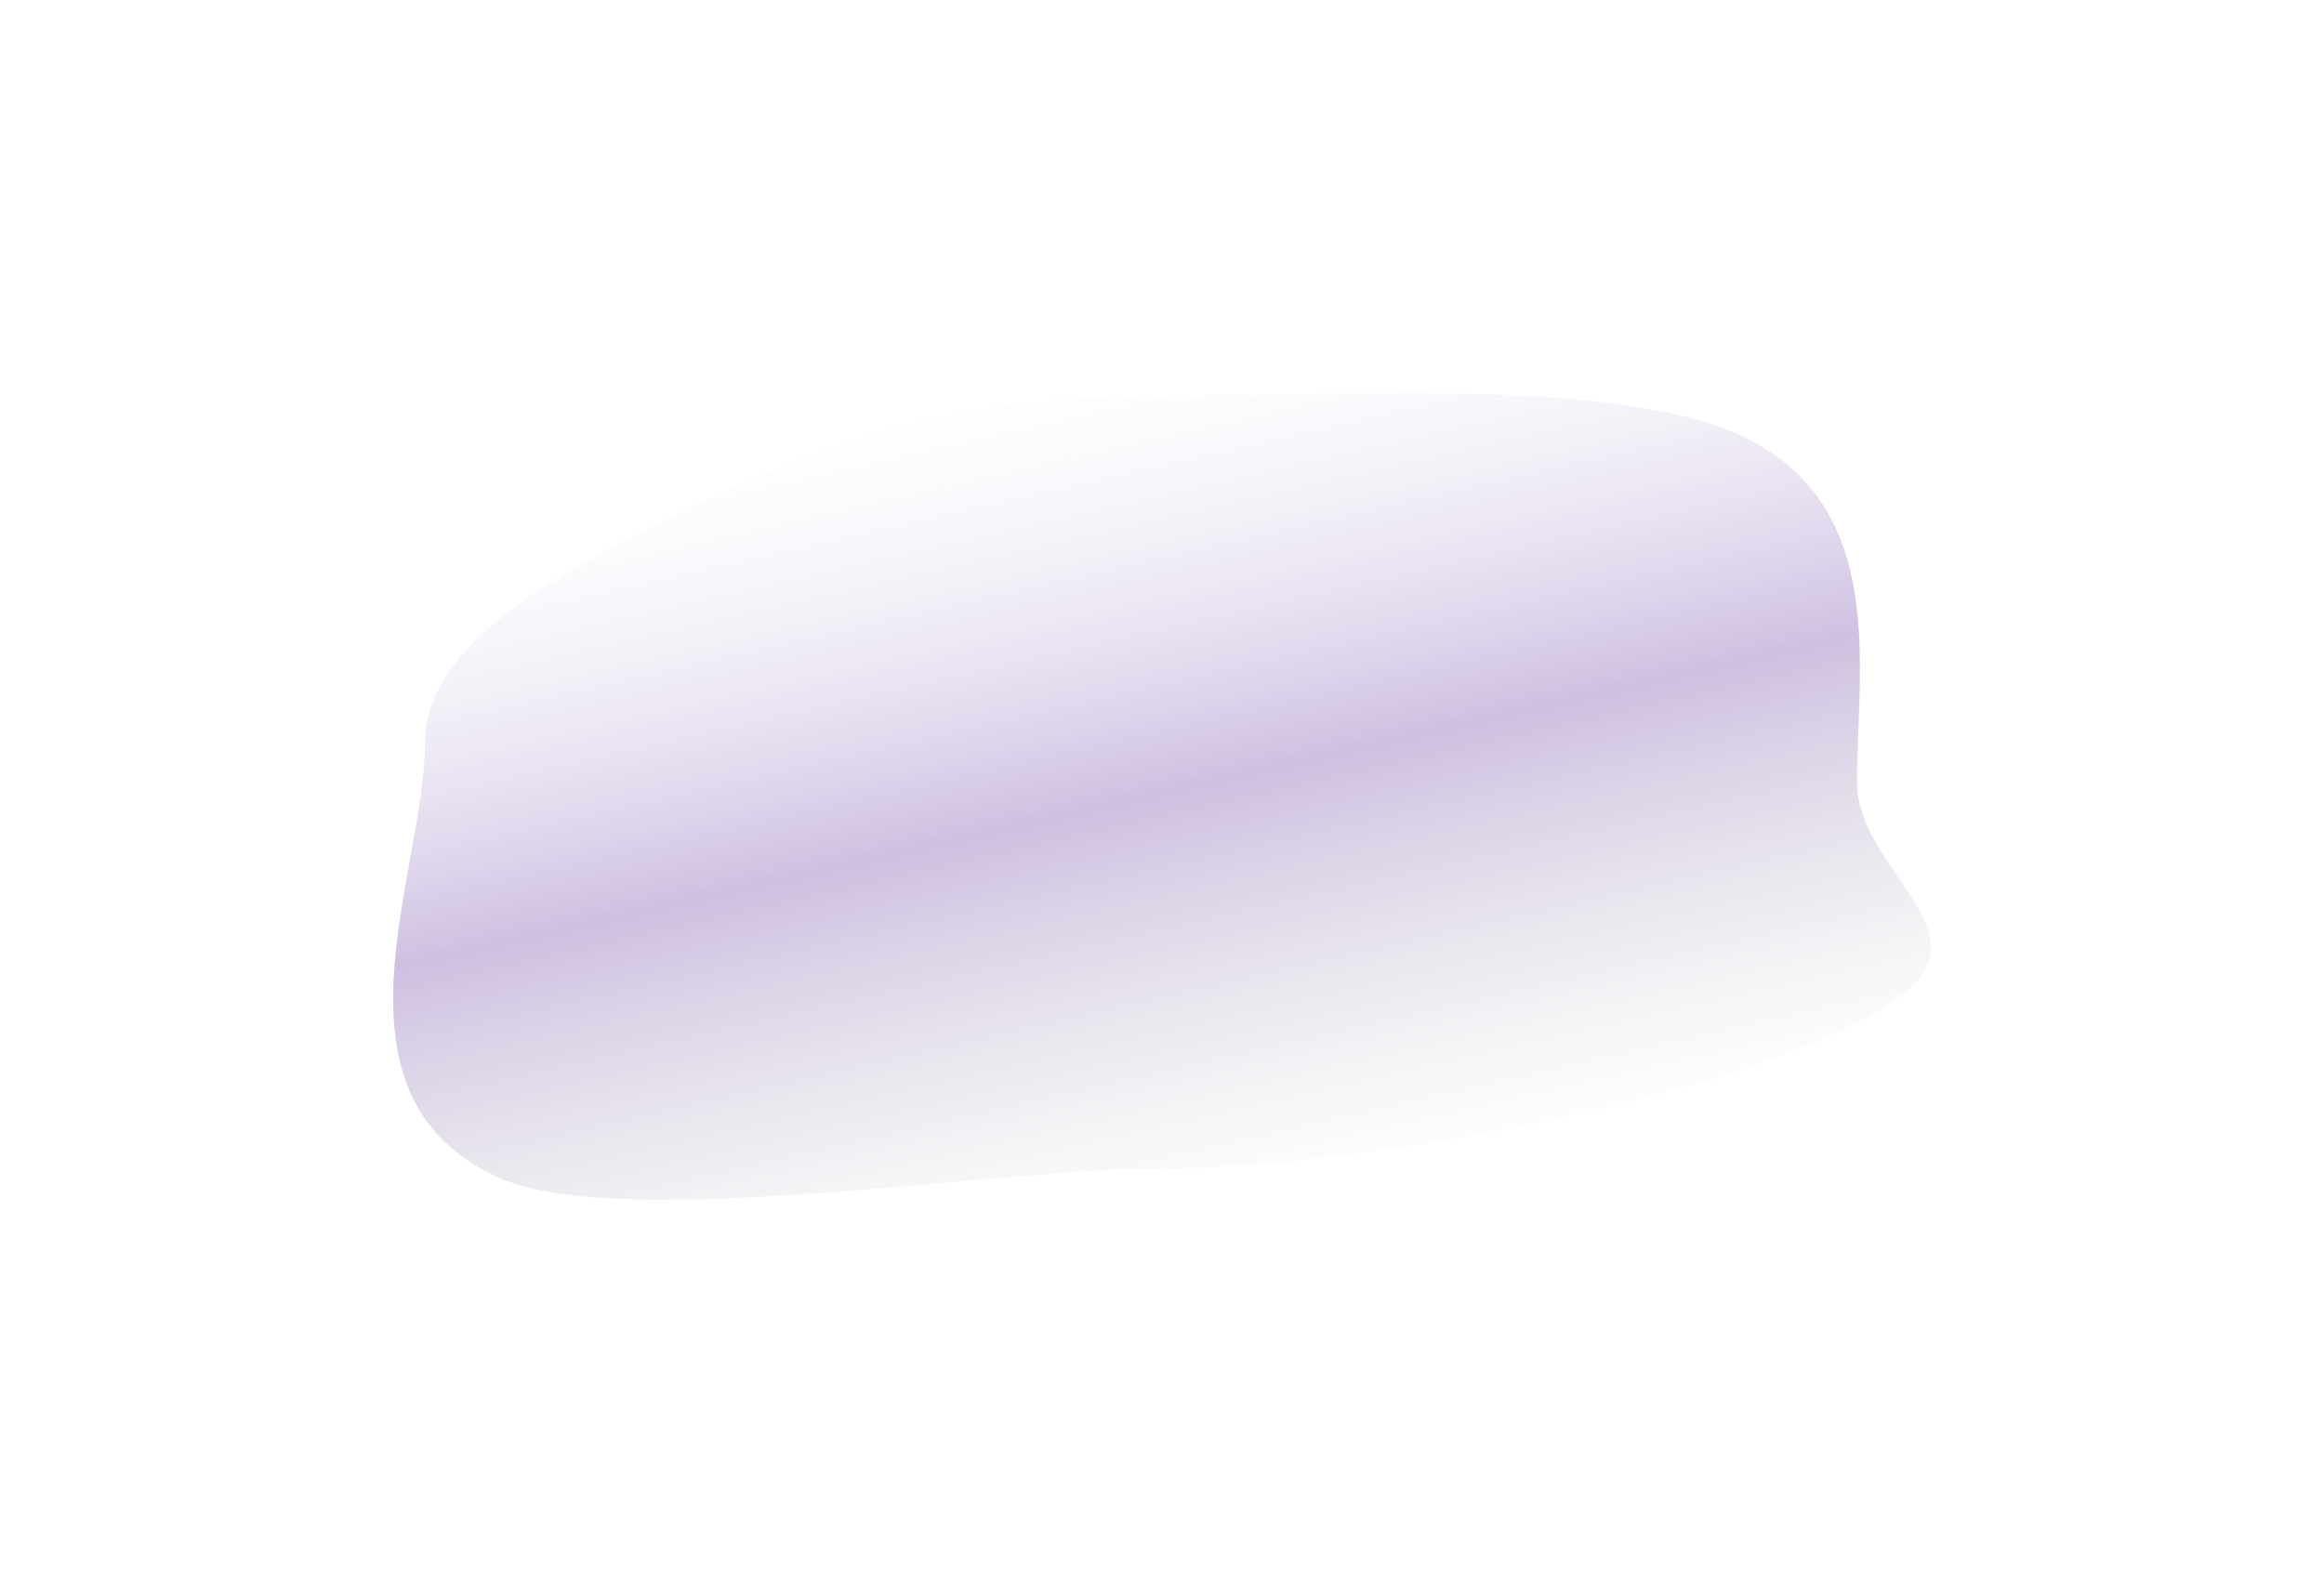 <svg xmlns="http://www.w3.org/2000/svg" xmlns:xlink="http://www.w3.org/1999/xlink" viewBox="3140.995 1946 886.683 607.844">
  <defs>
    <style>
      .cls-1 {
        opacity: 0.572;
        fill: url(#linear-gradient);
      }
    </style>
    <linearGradient id="linear-gradient" x1="0.216" y1="0.029" x2="0.621" y2="0.93" gradientUnits="objectBoundingBox">
      <stop offset="0" stop-color="#fff" stop-opacity="0"/>
      <stop offset="0.544" stop-color="#4e1b93" stop-opacity="0.486"/>
      <stop offset="1" stop-color="#7e7d81" stop-opacity="0.016"/>
      <stop offset="1" stop-color="gray" stop-opacity="0"/>
    </linearGradient>
  </defs>
  <path id="Path_1919" data-name="Path 1919" class="cls-1" d="M269-.914c69.25,0,178.525-7.688,226.063,15.9C549.5,42,537.5,103.087,537.5,146.474c0,33.293,50.436,56.926,16.354,81.724C505.015,263.733,356.639,293.862,269,293.862c-58.574,0-203.137,24.018-249.021,3.725-70.317-31.1-28.828-116.834-28.828-166.081,0-38.339,51.588-65.289,97.672-88.082C140.2,18.013,190.555-.914,269-.914Z" transform="translate(3312 2098.111)"/>
</svg>
